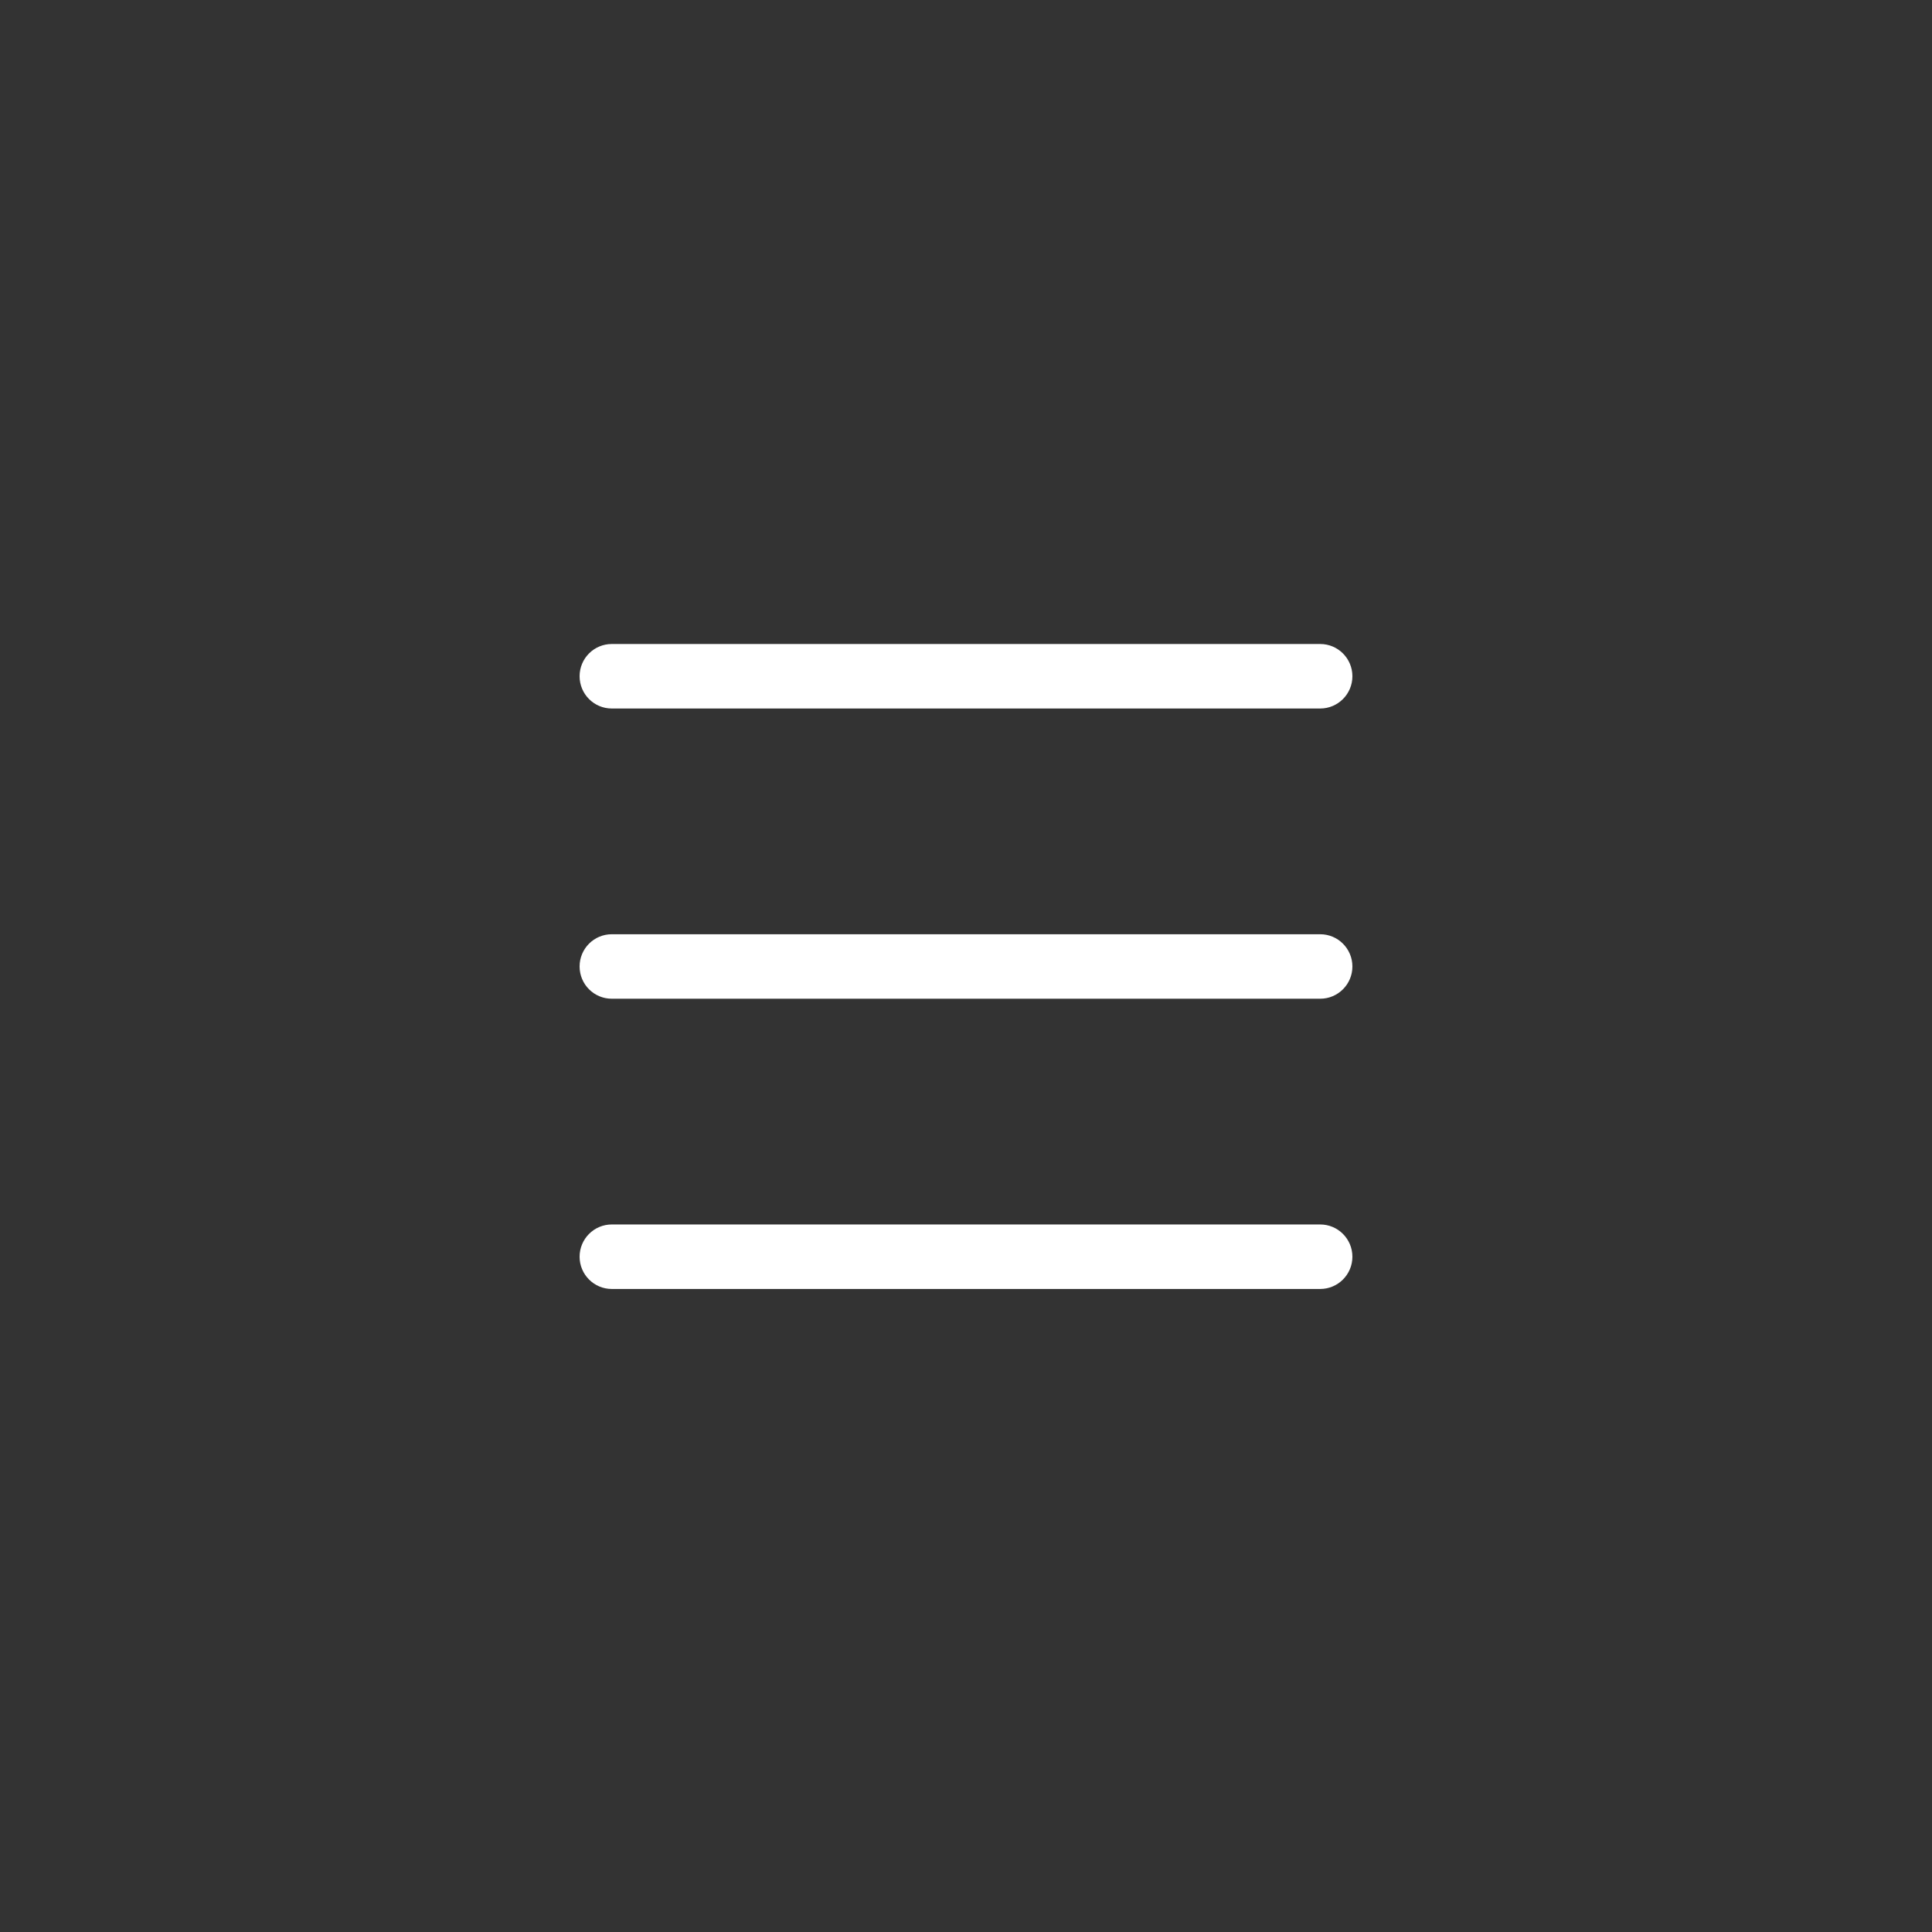 <svg xmlns="http://www.w3.org/2000/svg" xmlns:xlink="http://www.w3.org/1999/xlink" width="60" zoomAndPan="magnify" viewBox="0 0 375 375" height="60" preserveAspectRatio="xMidYMid meet" version="1.0"><rect x="0" y="0" width="375" height="375" fill="#333333" stroke="none"/><defs><clipPath id="id1"><path d="M 112.5 125 L 262.5 125 L 262.5 250.219 L 112.5 250.219 Z M 112.5 125 " clip-rule="nonzero"/></clipPath></defs><g clip-path="url(#id1)"><path fill="#ffffff" d="M 256.25 193.852 L 118.75 193.852 C 115.301 193.852 112.5 191.059 112.5 187.594 C 112.5 184.129 115.301 181.336 118.75 181.336 L 256.25 181.336 C 259.699 181.336 262.5 184.137 262.5 187.594 C 262.5 191.051 259.699 193.852 256.25 193.852 Z M 256.25 137.52 L 118.75 137.52 C 115.301 137.52 112.5 134.723 112.5 131.258 C 112.5 127.793 115.301 125 118.75 125 L 256.25 125 C 259.699 125 262.5 127.805 262.5 131.258 C 262.5 134.715 259.699 137.52 256.25 137.52 Z M 256.25 250.188 L 118.75 250.188 C 115.301 250.188 112.5 247.383 112.5 243.93 C 112.5 240.473 115.301 237.668 118.75 237.668 L 256.25 237.668 C 259.699 237.668 262.5 240.473 262.5 243.93 C 262.5 247.383 259.699 250.188 256.25 250.188 Z M 256.25 250.188 " fill-opacity="1" fill-rule="nonzero"/></g></svg>